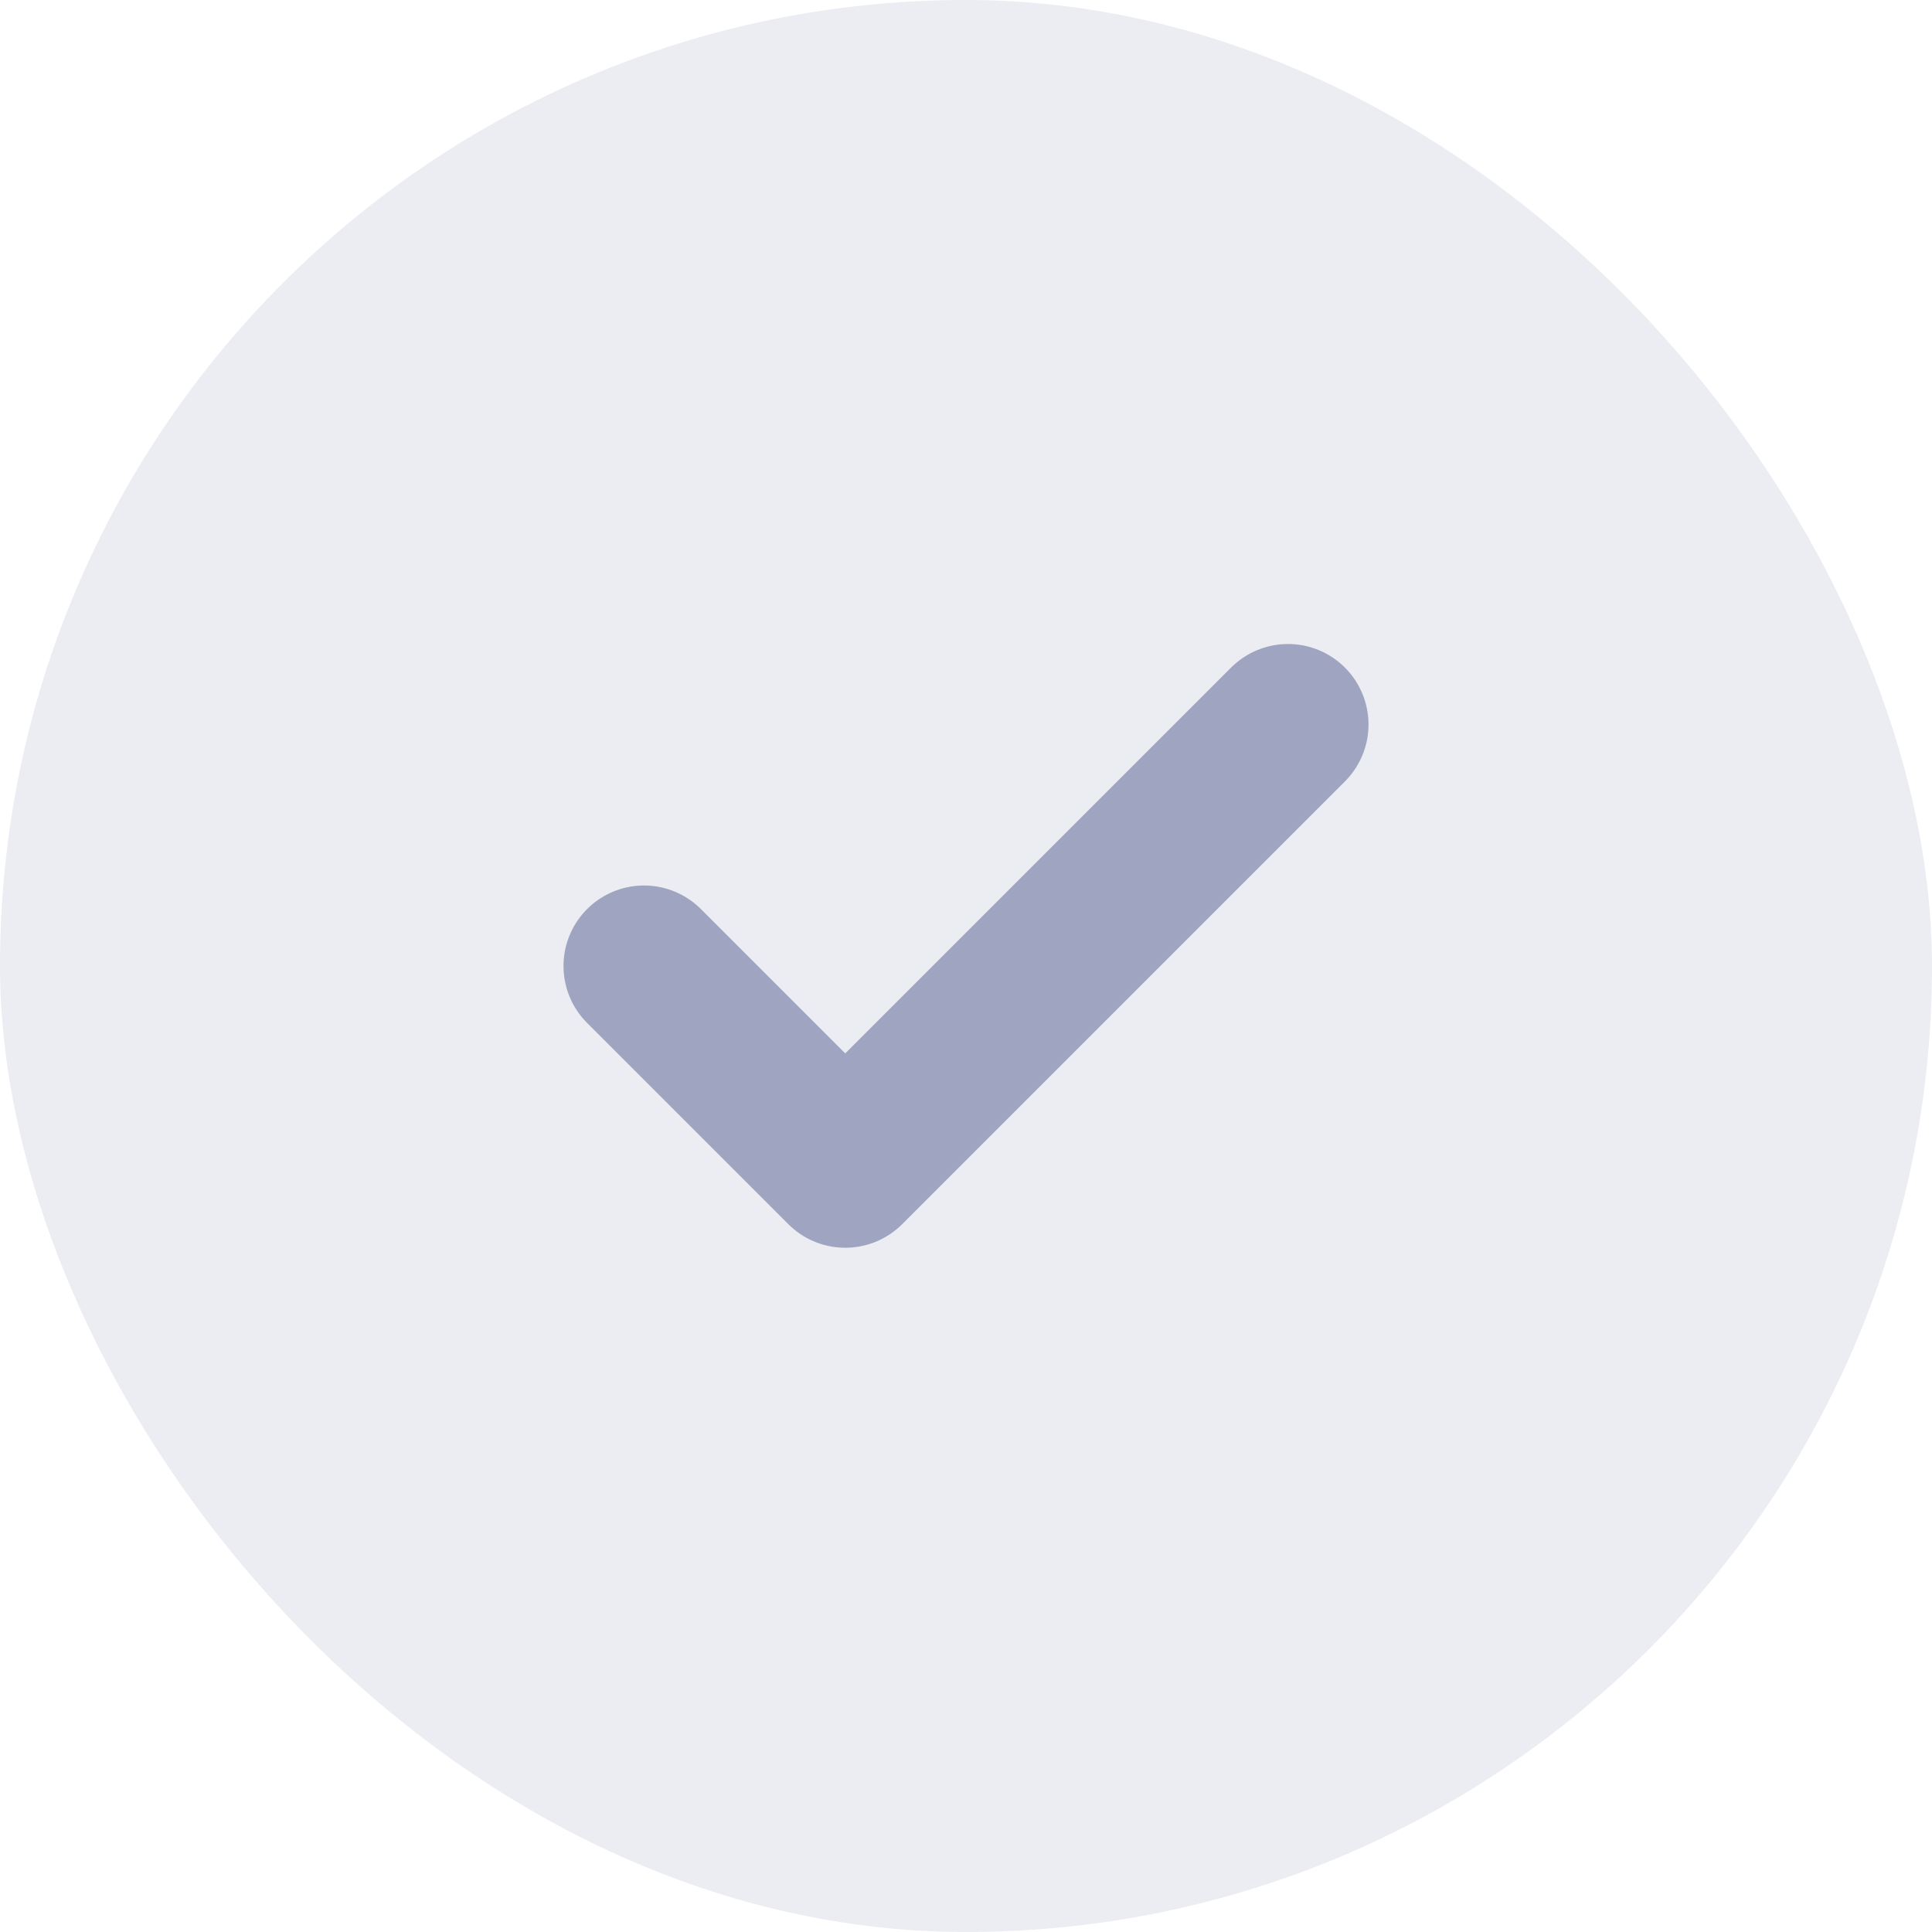 <svg width="24" height="24" viewBox="0 0 24 24" fill="none" xmlns="http://www.w3.org/2000/svg">
    <rect opacity="0.2" width="24" height="24" rx="12" fill="#9FA5C0" />
    <path d="M16 9L10.5 14.5L8 12" stroke="#9FA5C0" stroke-width="2" stroke-linecap="round" stroke-linejoin="round" />
</svg>
